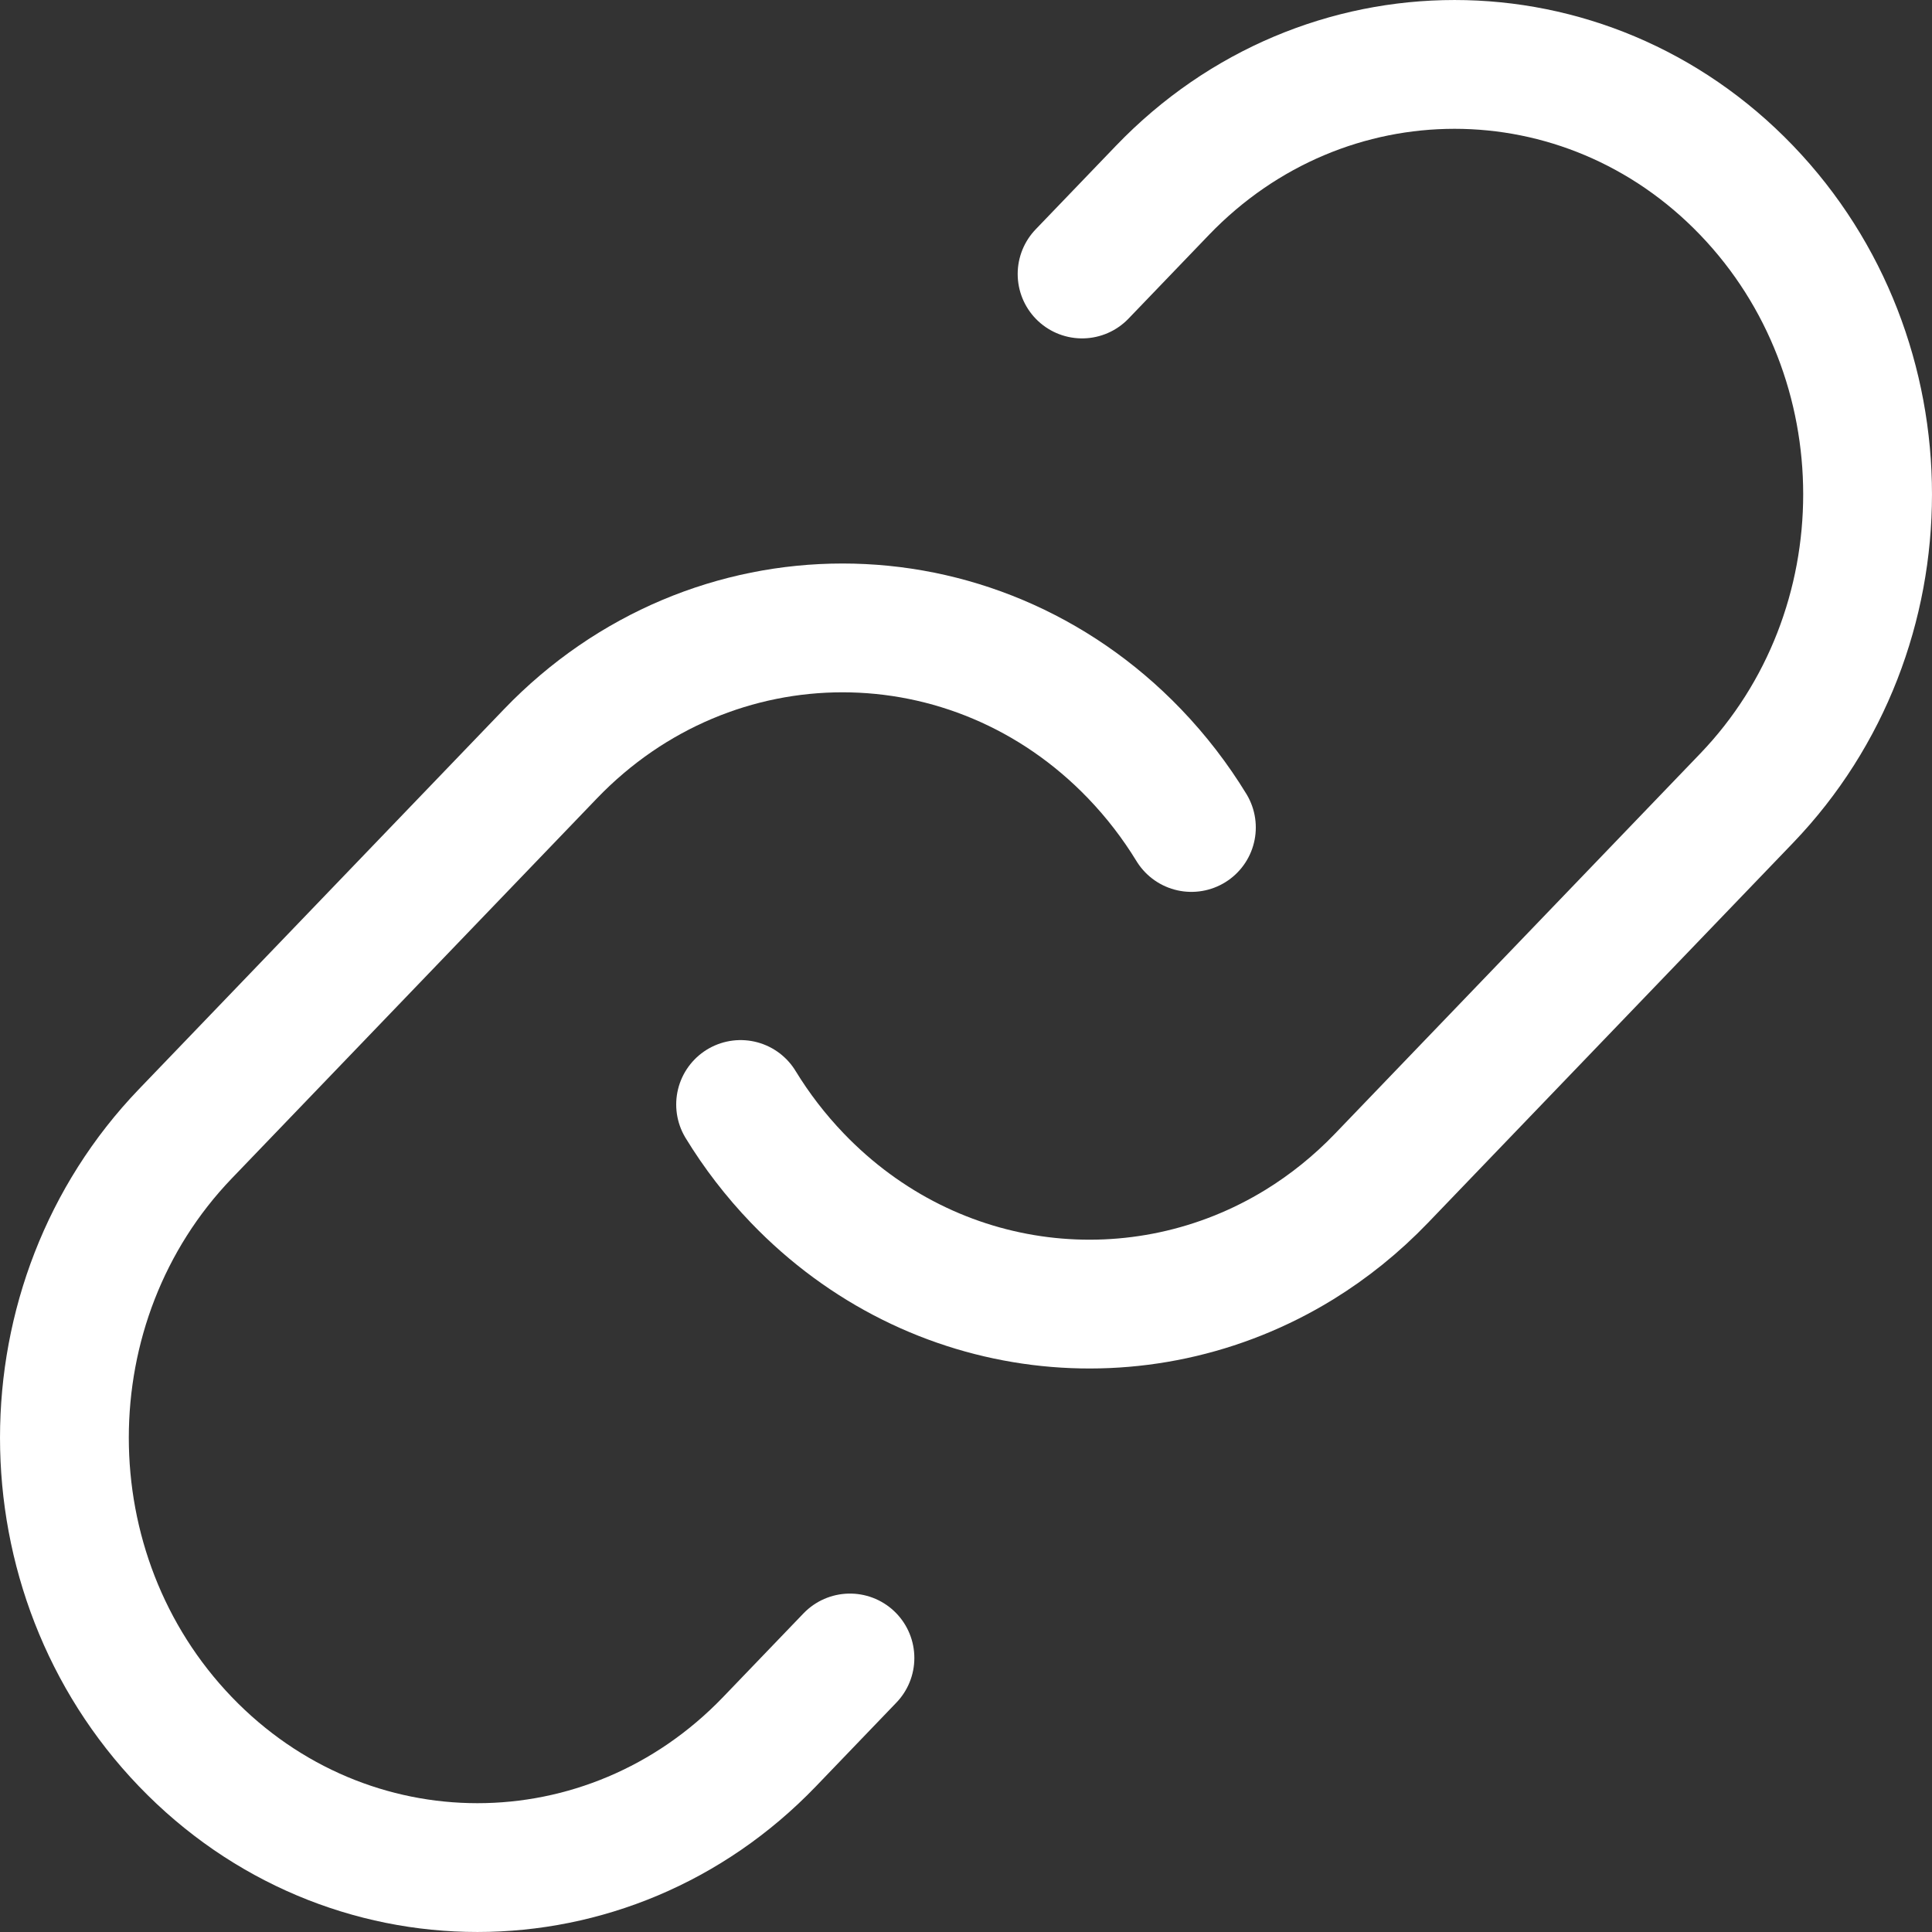 <svg width="60" height="60" viewBox="0 0 60 60" fill="none" xmlns="http://www.w3.org/2000/svg">
<rect x="0" y="0" width="60" height="60" fill="#333333" stroke="none"/>
<g id="elements">
<path id="Vector" d="M23 34.301C23.496 35.113 24.084 35.881 24.765 36.59C28.991 40.988 35.433 41.676 40.352 38.653C41.263 38.092 42.122 37.405 42.905 36.59L54.243 24.79C59.252 19.576 59.252 11.124 54.243 5.91C49.234 0.697 41.112 0.697 36.102 5.91L33.605 8.509" stroke="white" stroke-width="4" stroke-linecap="round"/>
<path id="Vector_2" d="M26.396 51.49L23.898 54.09C18.888 59.303 10.767 59.303 5.757 54.09C0.748 48.876 0.748 40.424 5.757 35.21L17.095 23.41C22.105 18.197 30.226 18.197 35.236 23.41C35.916 24.118 36.504 24.886 37 25.698" stroke="white" stroke-width="4" stroke-linecap="round"/>
</g>
</svg>
